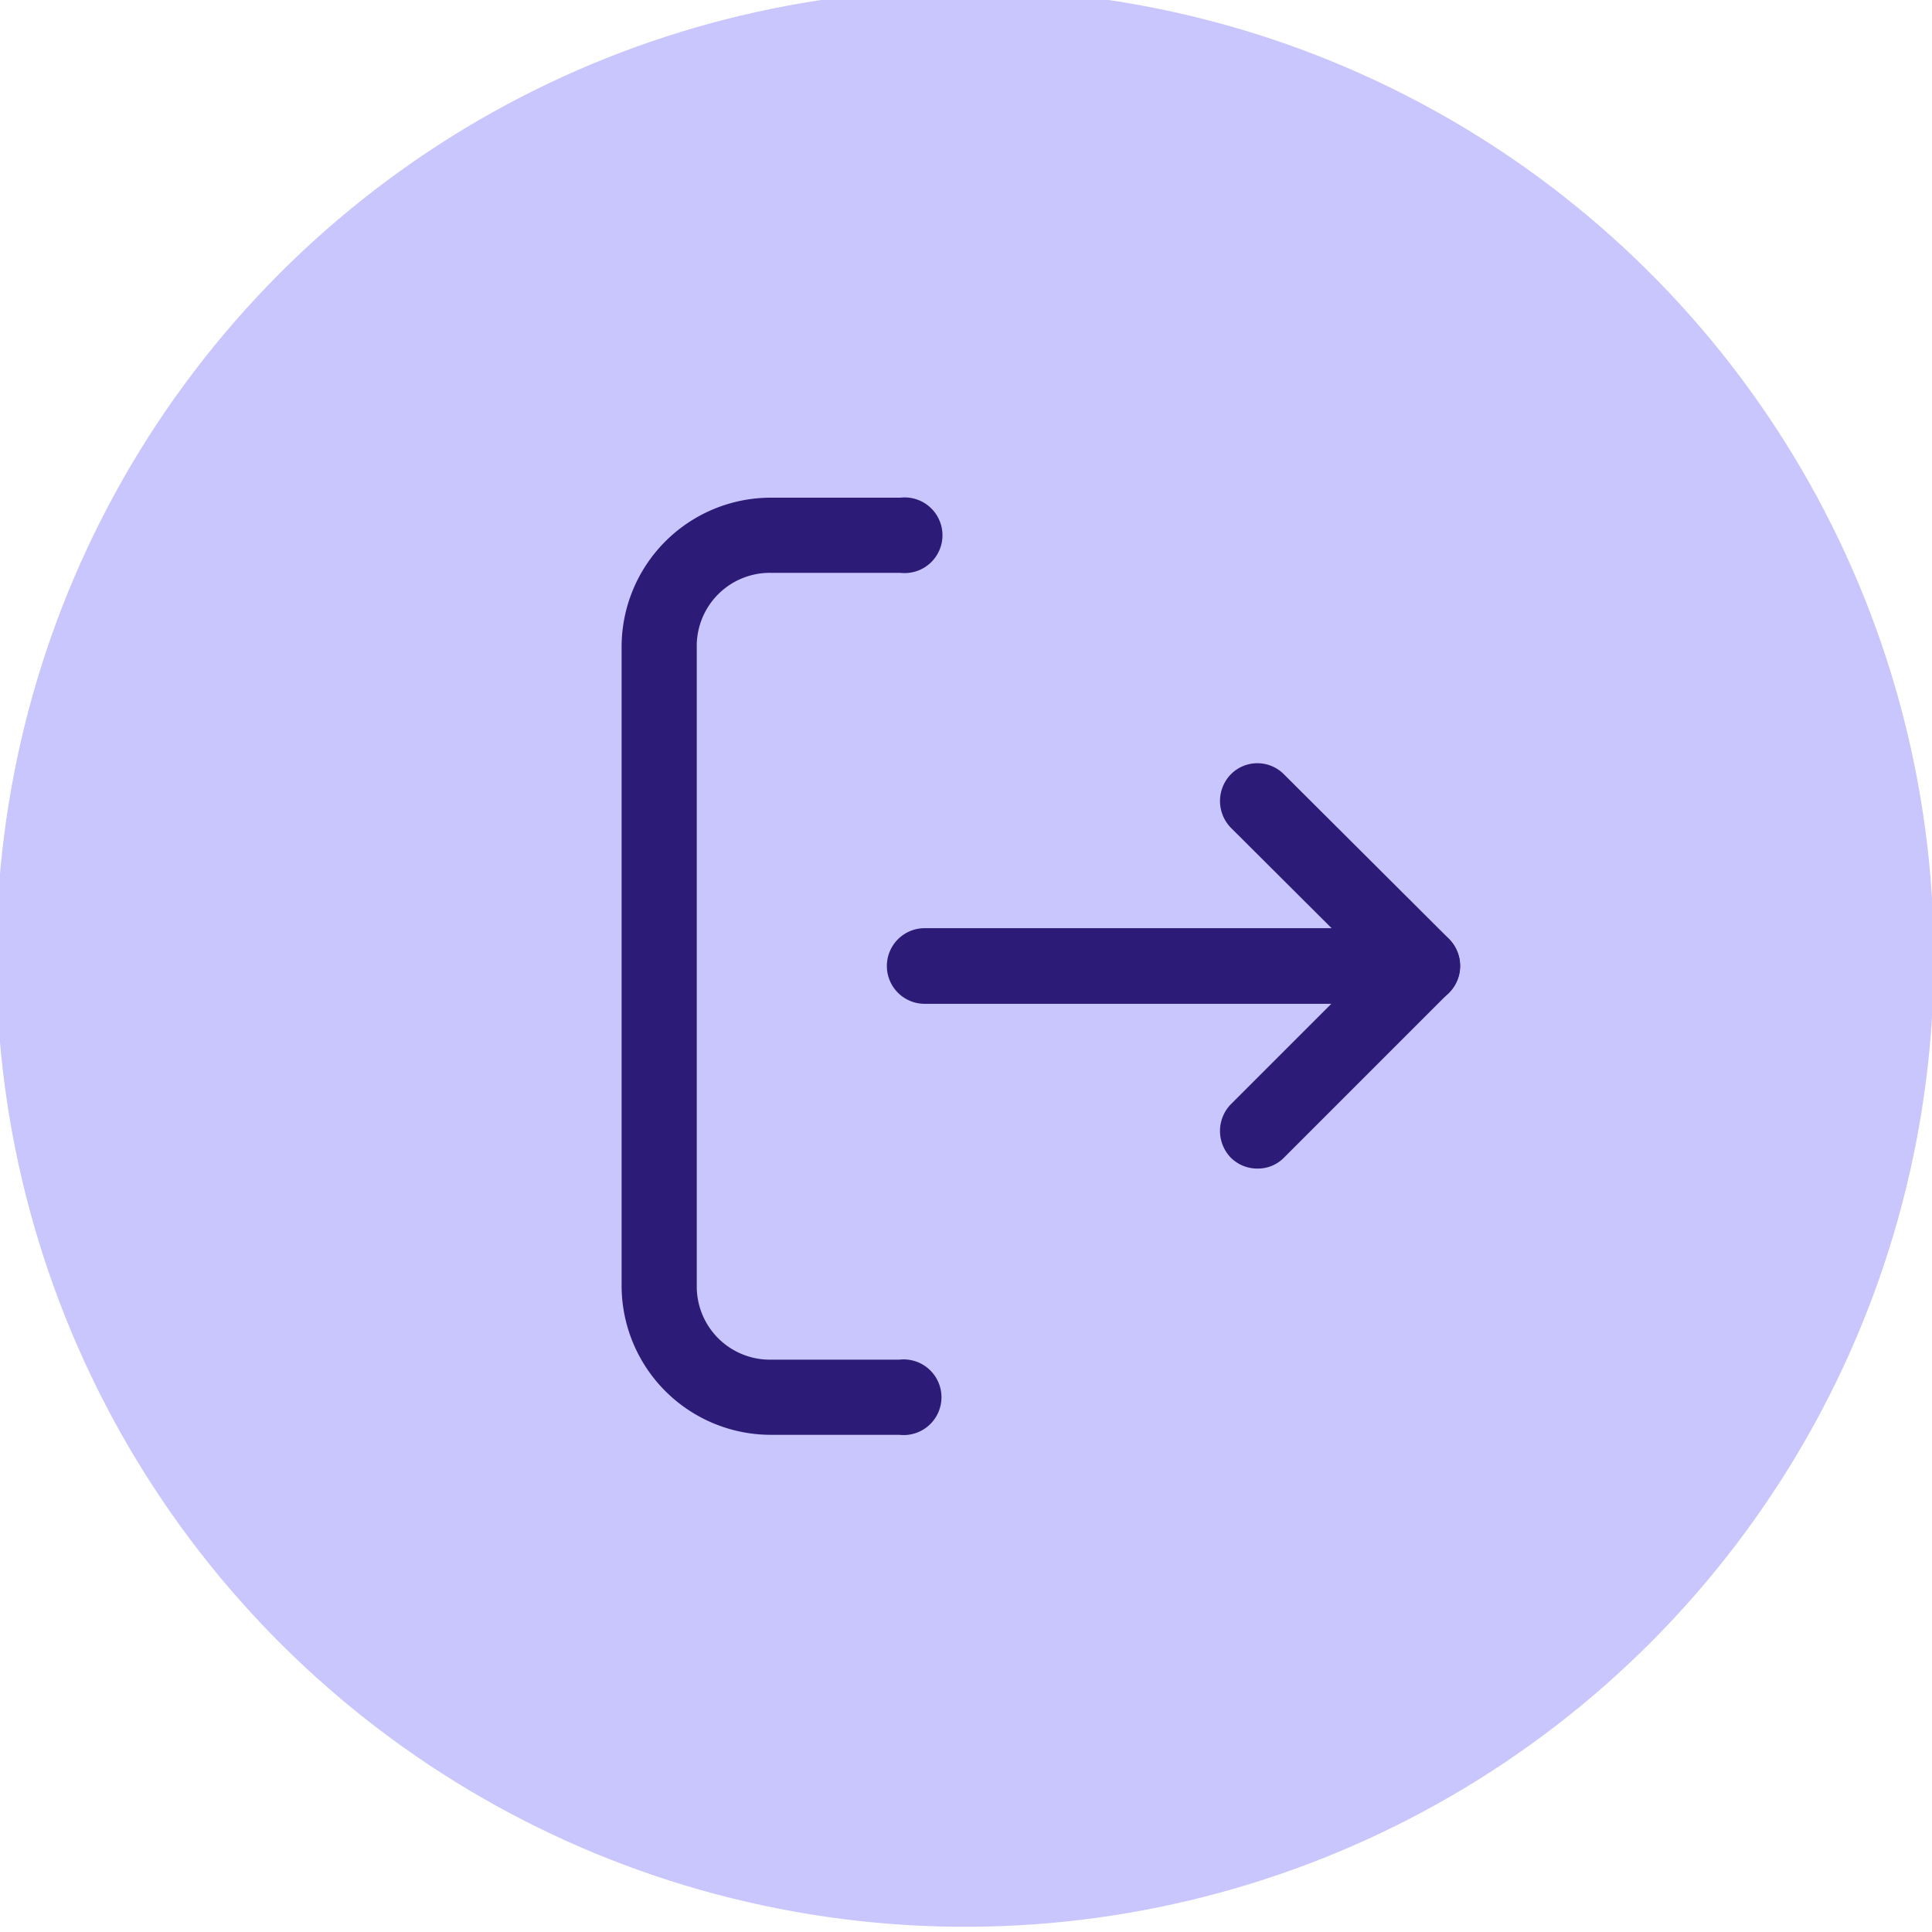 <svg xmlns="http://www.w3.org/2000/svg" viewBox="0 0 38.82 38.82"><defs><style>.cls-1{isolation:isolate;}.cls-2{fill:#4b3df9;opacity:0.3;mix-blend-mode:multiply;}.cls-3{fill:#2c1b77;}</style></defs><title>profile-image-3</title><g class="cls-1"><g id="Слой_2" data-name="Слой 2"><g id="Слой_1-2" data-name="Слой 1"><circle class="cls-2" cx="19.41" cy="19.41" r="19.41" transform="matrix(0.16, -0.99, 0.99, 0.16, -2.93, 35.36)"/><path class="cls-3" d="M18.09,28.83h-2.6a3,3,0,0,1-3-3V13a3,3,0,0,1,3-3h2.6a.76.76,0,1,1,0,1.51h-2.6A1.47,1.47,0,0,0,14,13V25.85a1.47,1.47,0,0,0,1.47,1.47h2.6a.76.76,0,1,1,0,1.51Z"/><path class="cls-3" d="M28.58,20.17h-10a.76.76,0,0,1,0-1.52h10a.76.76,0,1,1,0,1.52Z"/><path class="cls-3" d="M28.58,20.17a.75.75,0,0,1-.53-.23l-3.32-3.31a.77.77,0,0,1,0-1.07.75.75,0,0,1,1.07,0l3.32,3.31a.77.77,0,0,1,0,1.07A.76.76,0,0,1,28.58,20.17Z"/><path class="cls-3" d="M25.27,23.48a.75.75,0,0,1-.54-.22.77.77,0,0,1,0-1.07l3.32-3.32a.76.76,0,0,1,1.07,1.07L25.8,23.26A.73.73,0,0,1,25.27,23.48Z"/></g></g></g></svg>